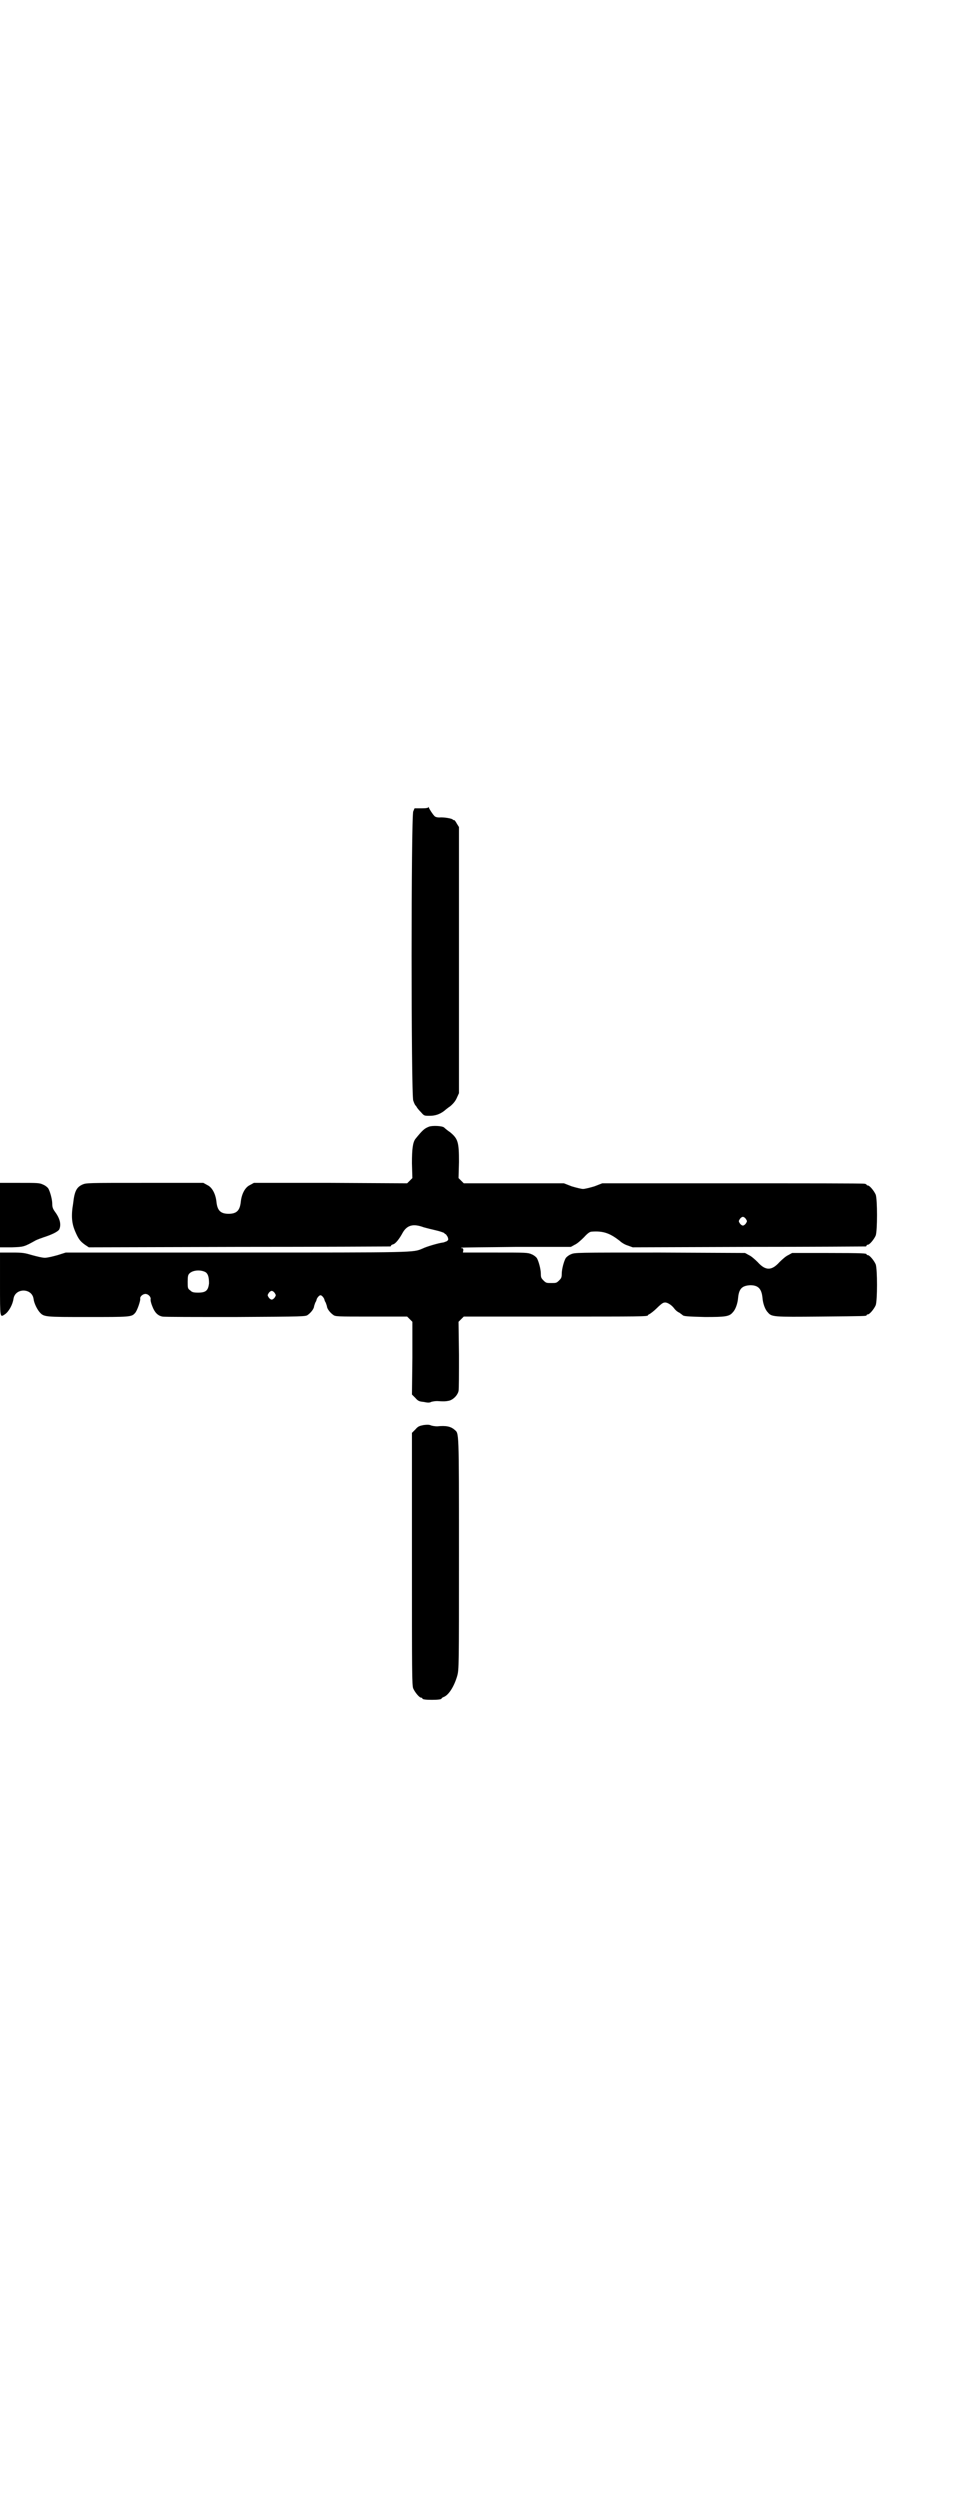 <?xml version="1.0" standalone="no"?>
<!DOCTYPE svg PUBLIC "-//W3C//DTD SVG 20010904//EN"
 "http://www.w3.org/TR/2001/REC-SVG-20010904/DTD/svg10.dtd">
<svg version="1.0" xmlns="http://www.w3.org/2000/svg"
 width="1100pt" height="2870pt" viewBox="0 0 1100 2870"
 preserveAspectRatio="xMidYMid meet">
<g transform="translate(0,2870) scale(0.5,-0.5)"
fill="#000000" stroke="none">
<path d="M984 3887 c0 -2 -5 -3 -16 -3 l-16 0 -3 -7 c-5 -12 -5 -650 0 -664 2
-6 4 -10 5 -11 1 -1 2 -2 3 -4 1 -2 5 -7 10 -12 7 -8 7 -8 20 -8 13 0 24 4 34
12 1 1 7 6 13 10 7 6 12 12 15 19 l5 11 0 305 0 306 -5 8 c-2 4 -5 8 -6 8 -1
0 -3 0 -3 1 -2 3 -22 6 -31 5 -5 0 -9 1 -11 3 -5 5 -11 15 -13 19 0 2 -1 3 -1
2z"/>
<path d="M985 3153 c-10 -4 -14 -7 -31 -28 -6 -8 -8 -23 -8 -56 l1 -34 -6 -6
-6 -6 -176 1 -176 0 -9 -5 c-11 -5 -19 -20 -21 -38 -2 -20 -9 -28 -28 -28 -19
0 -26 8 -28 28 -2 18 -10 33 -21 38 l-9 5 -134 0 c-133 0 -135 0 -144 -4 -13
-6 -18 -15 -21 -43 -5 -29 -3 -46 4 -63 8 -19 12 -24 23 -32 l9 -6 345 1 c189
0 345 1 347 1 1 0 2 1 2 2 0 1 2 2 5 3 5 1 14 12 22 27 10 17 24 21 48 12 7
-2 19 -5 28 -7 9 -2 17 -5 19 -6 1 -2 3 -3 4 -3 0 0 2 -3 4 -6 2 -6 2 -7 -2
-10 -3 -1 -7 -3 -9 -3 -9 -1 -37 -9 -47 -14 -22 -9 -11 -9 -426 -9 l-393 0
-19 -6 c-11 -3 -23 -6 -29 -6 -6 0 -18 3 -29 6 -17 5 -21 6 -46 6 l-28 0 0
-73 c0 -79 0 -76 11 -69 9 6 18 22 20 36 4 25 42 25 46 0 1 -10 8 -24 14 -31
10 -11 11 -11 111 -11 97 0 100 0 108 9 5 5 13 29 12 33 -1 5 6 11 12 11 6 0
12 -6 12 -11 -1 -3 1 -11 4 -18 5 -13 12 -21 23 -23 3 -1 79 -1 167 -1 160 1
162 1 167 5 7 5 13 13 14 18 0 2 2 7 3 10 2 3 3 6 3 7 1 4 6 10 9 10 3 0 8 -6
9 -10 0 -1 1 -4 3 -7 1 -3 3 -8 3 -10 1 -5 7 -13 14 -18 5 -4 8 -4 87 -4 l83
0 6 -6 6 -6 0 -83 -1 -84 8 -8 c6 -7 9 -8 19 -9 9 -2 14 -2 17 0 3 1 9 2 14 2
14 -1 19 -1 28 1 10 3 19 13 21 22 1 4 1 41 1 83 l-1 76 6 6 6 6 206 0 c200 0
217 0 217 3 0 1 2 2 4 3 2 1 10 7 16 13 7 7 14 13 17 13 6 2 17 -5 23 -13 2
-3 7 -8 12 -10 4 -3 7 -5 8 -6 2 -2 9 -3 51 -4 47 0 56 1 64 11 6 6 11 20 12
33 2 21 9 28 28 29 18 0 26 -8 28 -29 1 -13 6 -27 12 -33 9 -11 12 -11 121
-10 104 1 106 1 106 3 0 1 1 2 3 2 4 0 14 12 18 21 4 11 4 83 0 94 -4 9 -14
21 -18 21 -2 0 -3 1 -3 2 0 2 -5 3 -89 3 l-82 0 -9 -5 c-5 -2 -14 -10 -20 -16
-18 -20 -32 -20 -50 0 -6 6 -15 14 -20 16 l-9 5 -195 1 c-195 0 -196 0 -205
-4 -5 -2 -10 -6 -12 -9 -4 -7 -9 -25 -9 -36 0 -8 -1 -10 -6 -15 -6 -6 -7 -6
-18 -6 -11 0 -12 0 -18 6 -5 5 -6 7 -6 15 0 11 -5 29 -9 36 -2 3 -7 7 -12 9
-9 4 -12 4 -84 4 l-74 0 1 5 c0 4 -1 5 -3 5 -2 0 -3 1 -2 1 1 1 58 1 127 2
l125 0 9 5 c5 2 14 10 21 17 9 10 14 13 18 13 27 2 42 -4 64 -21 4 -4 12 -9
19 -11 l11 -4 266 1 c146 0 267 1 269 1 1 0 2 1 2 2 0 1 1 2 3 2 4 0 14 12 18
21 4 11 4 83 0 94 -4 9 -14 21 -18 21 -2 0 -3 1 -3 2 0 0 -2 2 -5 2 -4 1 -140
1 -304 1 l-298 0 -18 -7 c-10 -3 -22 -6 -26 -6 -4 0 -16 3 -26 6 l-18 7 -115
0 -115 0 -6 6 -6 6 1 37 c0 45 -2 53 -20 68 -6 4 -12 9 -14 11 -4 4 -27 5 -35
2z m728 -212 c3 -5 3 -5 0 -10 -2 -3 -5 -5 -7 -5 -2 0 -5 2 -7 5 -3 5 -3 5 0
10 2 3 5 5 7 5 2 0 5 -2 7 -5z m-1241 -122 c6 -4 8 -12 8 -26 -2 -16 -7 -21
-25 -21 -11 0 -14 1 -18 5 -6 4 -6 6 -6 20 0 13 1 16 4 19 8 8 26 9 37 3z
m159 -48 c3 -5 3 -5 0 -10 -2 -3 -5 -5 -7 -5 -2 0 -5 2 -7 5 -3 5 -3 5 0 10 2
3 5 5 7 5 2 0 5 -2 7 -5z"/>
<path d="M0 2950 l0 -74 27 0 c28 1 28 1 55 16 4 2 12 5 18 7 19 6 33 13 36
18 5 11 2 25 -10 41 -5 7 -6 11 -6 18 0 10 -5 28 -9 35 -2 3 -7 7 -12 9 -8 4
-13 4 -54 4 l-45 0 0 -74z"/>
<path d="M973 2468 c-10 -2 -13 -3 -19 -10 l-8 -8 0 -290 c0 -261 0 -290 3
-297 4 -9 14 -21 18 -21 2 0 3 -1 3 -2 0 -2 8 -3 22 -3 13 0 22 1 22 3 0 1 3
3 6 4 11 5 23 24 30 48 4 15 4 20 4 282 0 287 0 274 -10 283 -9 8 -20 10 -40
8 -5 0 -11 1 -14 2 -4 2 -9 2 -17 1z"/>
</g>
</svg>
